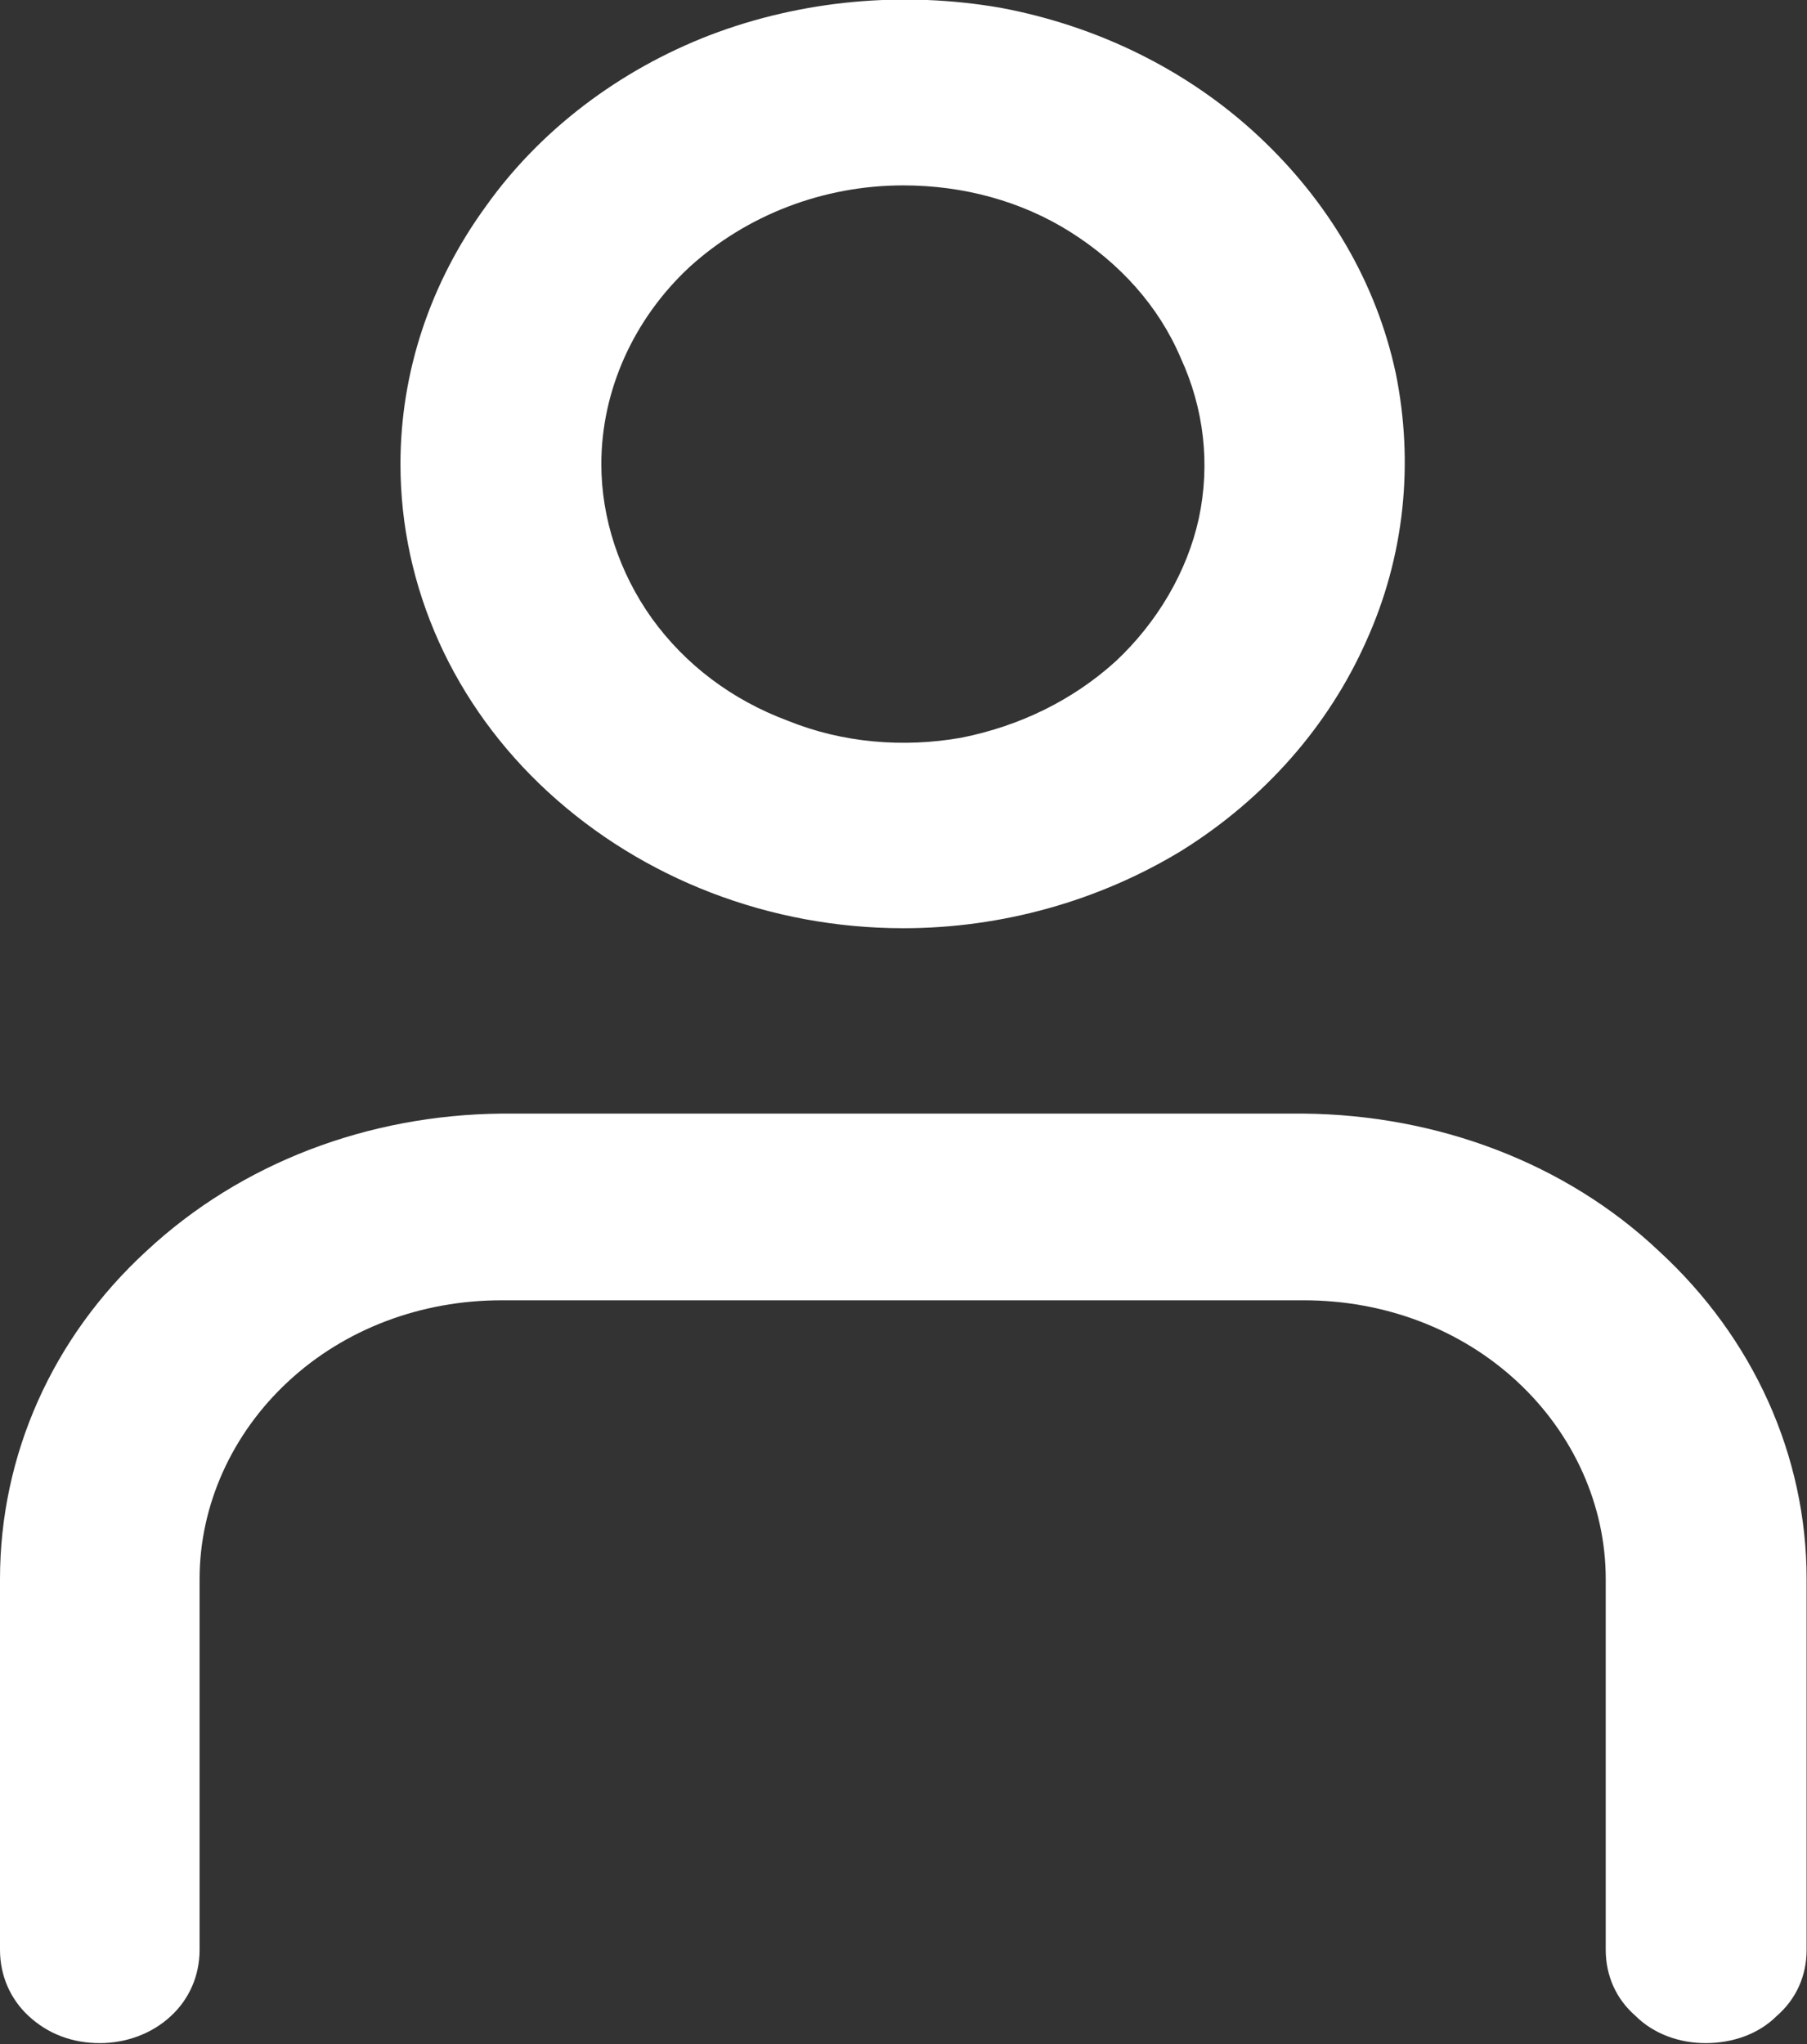 <svg width="13.943" height="15.767" viewBox="0 0 13.943 15.767" fill="none" xmlns="http://www.w3.org/2000/svg" xmlns:xlink="http://www.w3.org/1999/xlink">
	<rect x="0" y="0" width="13.943" height="15.767" fill="#333333" stroke="none"/>
	<desc>
			Created with Pixso.
	</desc>
	<defs/>
	<path d="M6.97 7.16C7.73 7.16 8.48 6.95 9.12 6.56C9.76 6.16 10.25 5.6 10.54 4.95C10.84 4.29 10.91 3.57 10.77 2.88C10.62 2.18 10.25 1.55 9.7 1.04C9.16 0.54 8.47 0.2 7.72 0.06C6.97 -0.07 6.19 0 5.48 0.27C4.78 0.54 4.17 1 3.75 1.59C3.32 2.18 3.09 2.87 3.09 3.58C3.09 4.53 3.5 5.44 4.23 6.11C4.96 6.78 5.94 7.16 6.97 7.16ZM6.97 1.43C7.43 1.43 7.88 1.55 8.26 1.79C8.64 2.03 8.94 2.36 9.11 2.76C9.29 3.15 9.34 3.58 9.25 4C9.16 4.41 8.93 4.8 8.61 5.1C8.28 5.4 7.87 5.6 7.42 5.69C6.97 5.77 6.5 5.73 6.08 5.56C5.65 5.4 5.29 5.13 5.03 4.77C4.78 4.42 4.64 4 4.64 3.58C4.64 3.01 4.89 2.46 5.32 2.06C5.76 1.66 6.35 1.43 6.97 1.43ZM0 15.04L0 12.18C0 11.23 0.4 10.32 1.13 9.65C1.86 8.97 2.84 8.6 3.87 8.59L10.06 8.59C11.09 8.6 12.08 8.97 12.8 9.65C13.53 10.32 13.94 11.23 13.94 12.18L13.94 15.04C13.94 15.24 13.86 15.42 13.71 15.55C13.57 15.69 13.37 15.76 13.16 15.76C12.96 15.76 12.76 15.69 12.62 15.55C12.47 15.42 12.39 15.24 12.39 15.04L12.39 12.18C12.39 11.61 12.14 11.06 11.71 10.66C11.27 10.25 10.68 10.03 10.06 10.03L3.87 10.03C3.25 10.03 2.66 10.25 2.22 10.66C1.79 11.06 1.54 11.61 1.54 12.18L1.54 15.04C1.54 15.24 1.46 15.42 1.32 15.55C1.17 15.69 0.97 15.76 0.77 15.76C0.56 15.76 0.37 15.69 0.22 15.55C0.08 15.42 0 15.24 0 15.04Z" fill="#FFFFFF" fill-opacity="1" fill-rule="nonzero"/>
</svg>
